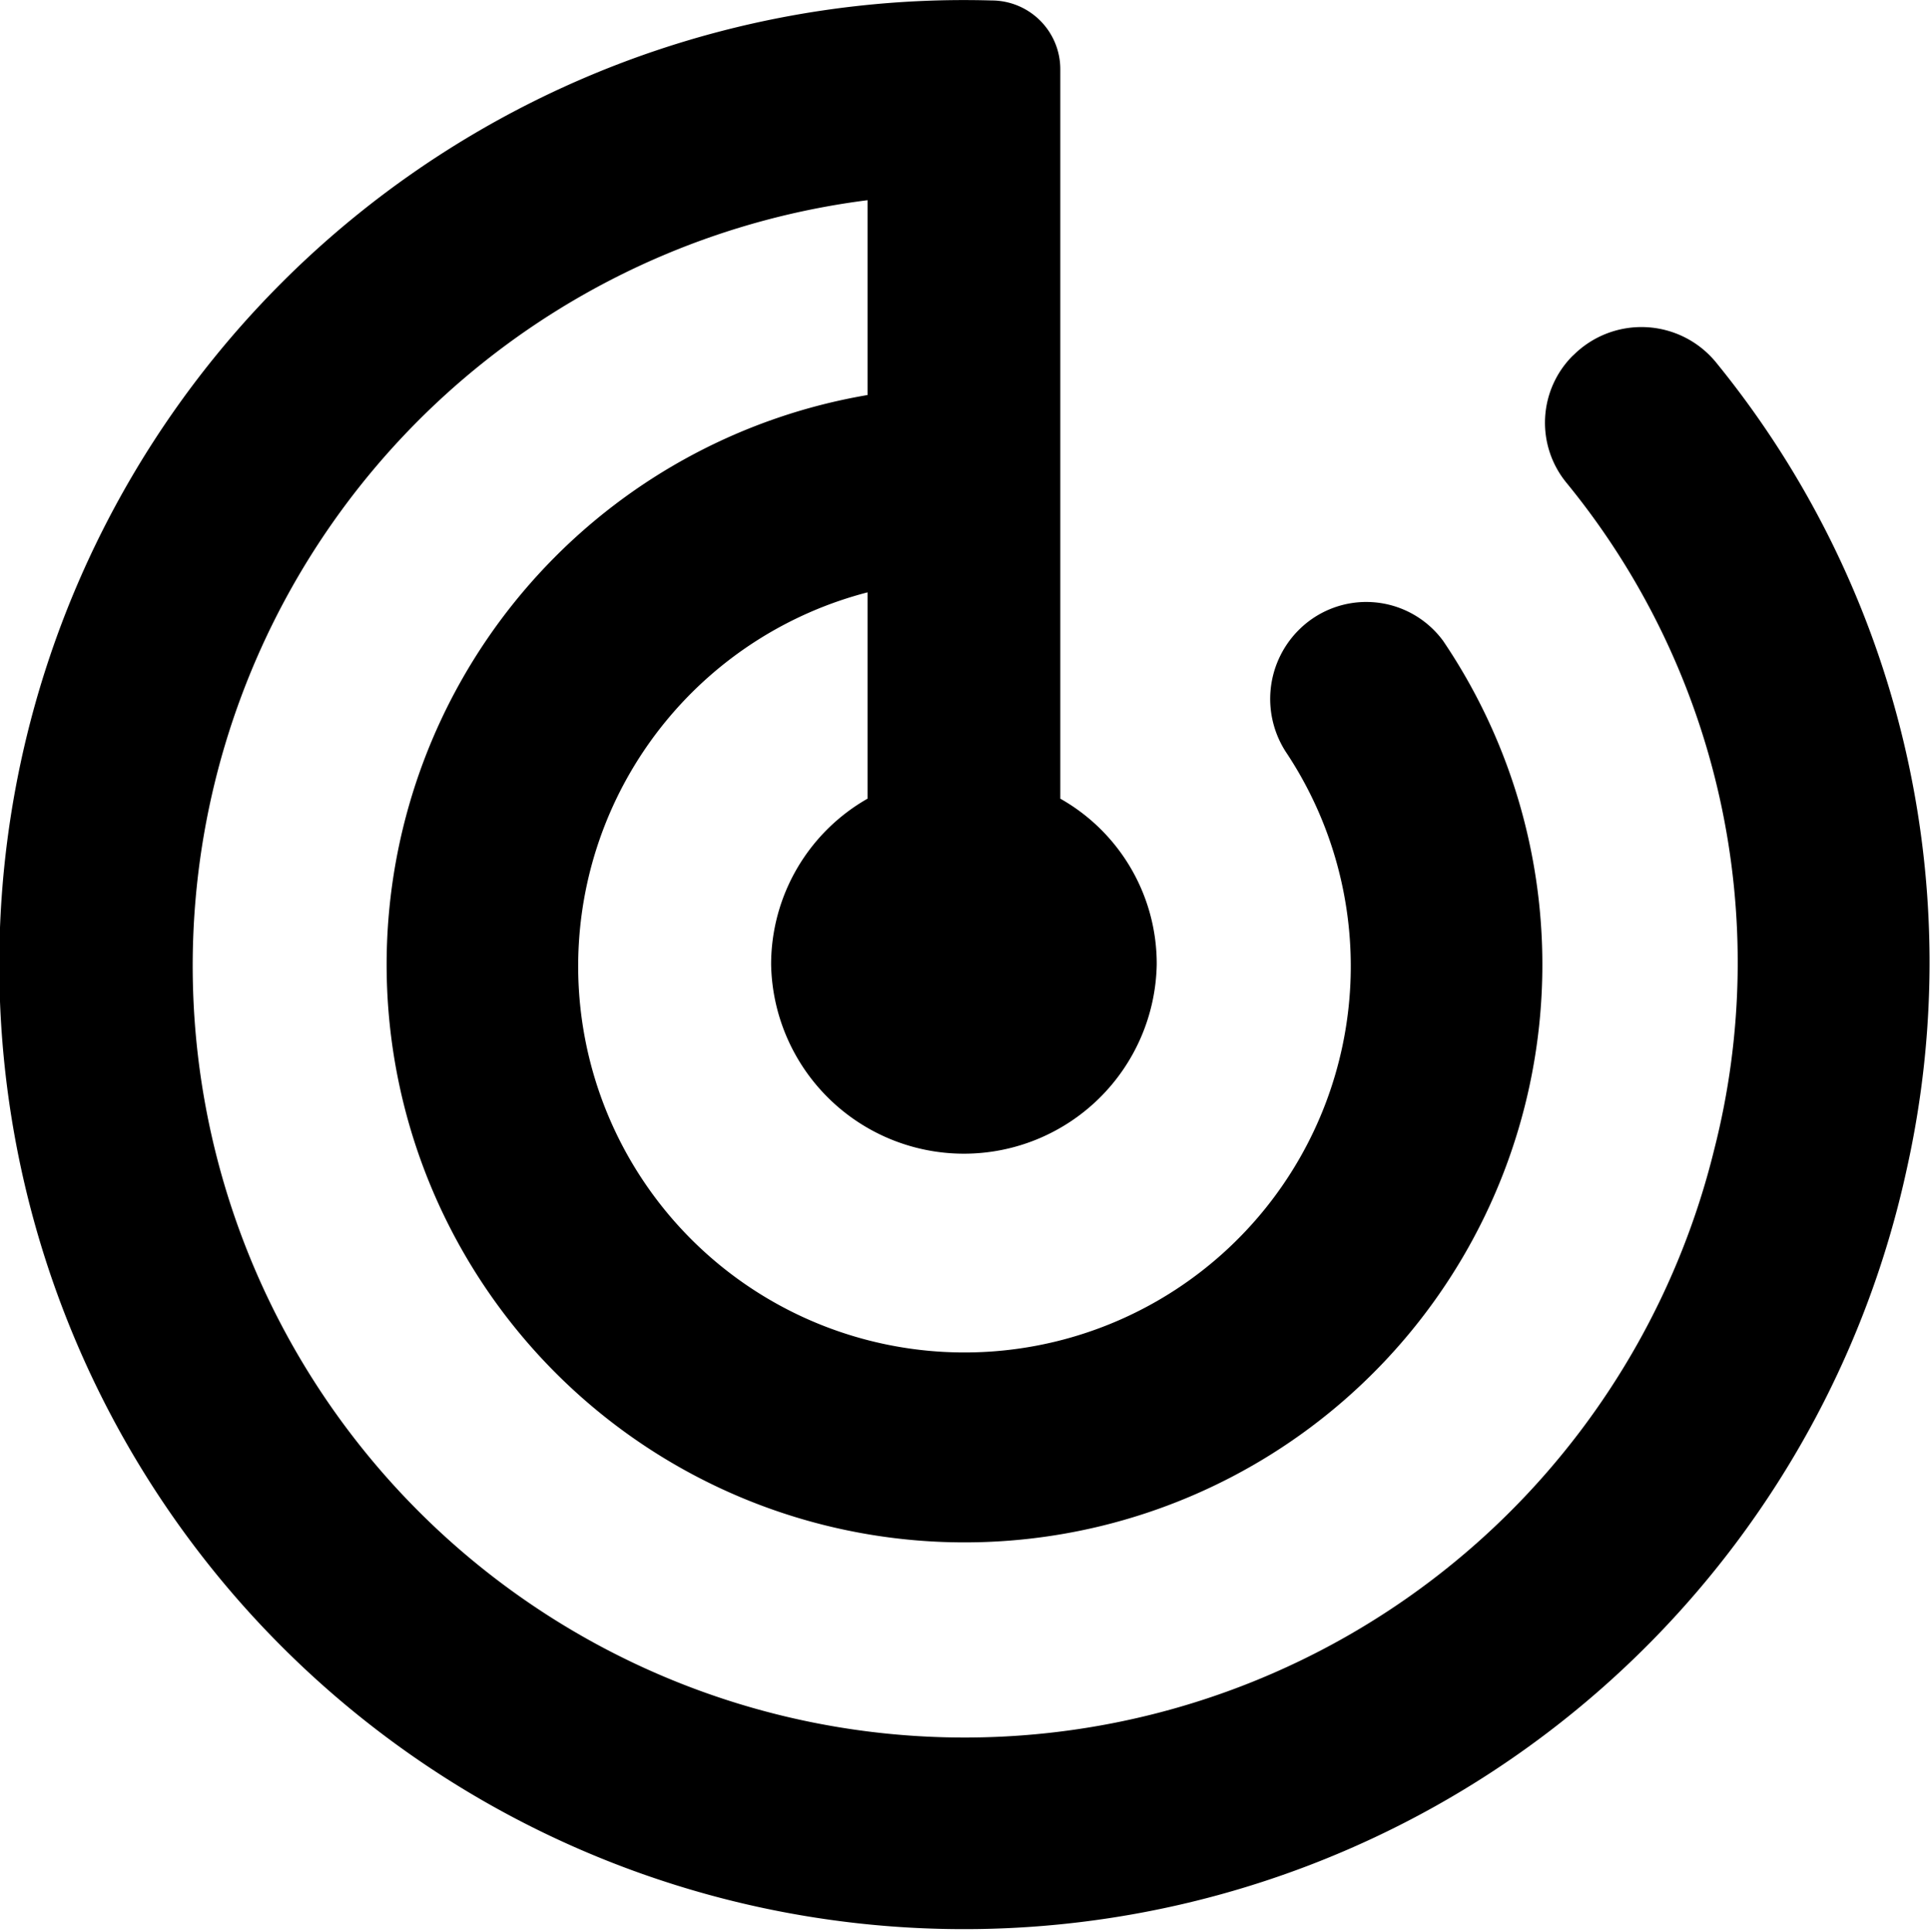 <svg xmlns="http://www.w3.org/2000/svg" width="28.723" height="28.754" viewBox="0 0 28.723 28.754">
  <path id="Path_5263" data-name="Path 5263" d="M25.415,7.283a1.41,1.41,0,0,0-.1,1.894,11.27,11.27,0,0,1,2.2,9.929,11.487,11.487,0,1,1-12.6-14.133v2.9a8.6,8.6,0,1,0,8.566,3.659,1.419,1.419,0,0,0-2.152-.158l-.014.014a1.451,1.451,0,0,0-.158,1.822,5.749,5.749,0,1,1-6.242-2.4v3.071a2.841,2.841,0,0,0-1.435,2.468,2.87,2.87,0,0,0,5.739,0,2.823,2.823,0,0,0-1.435-2.468V3.022A1.023,1.023,0,0,0,16.763,2a14.357,14.357,0,1,0,13.617,17.4A14.134,14.134,0,0,0,27.553,7.4a1.434,1.434,0,0,0-2.138-.115Z" transform="translate(-2.004 -1.993)" />
</svg>